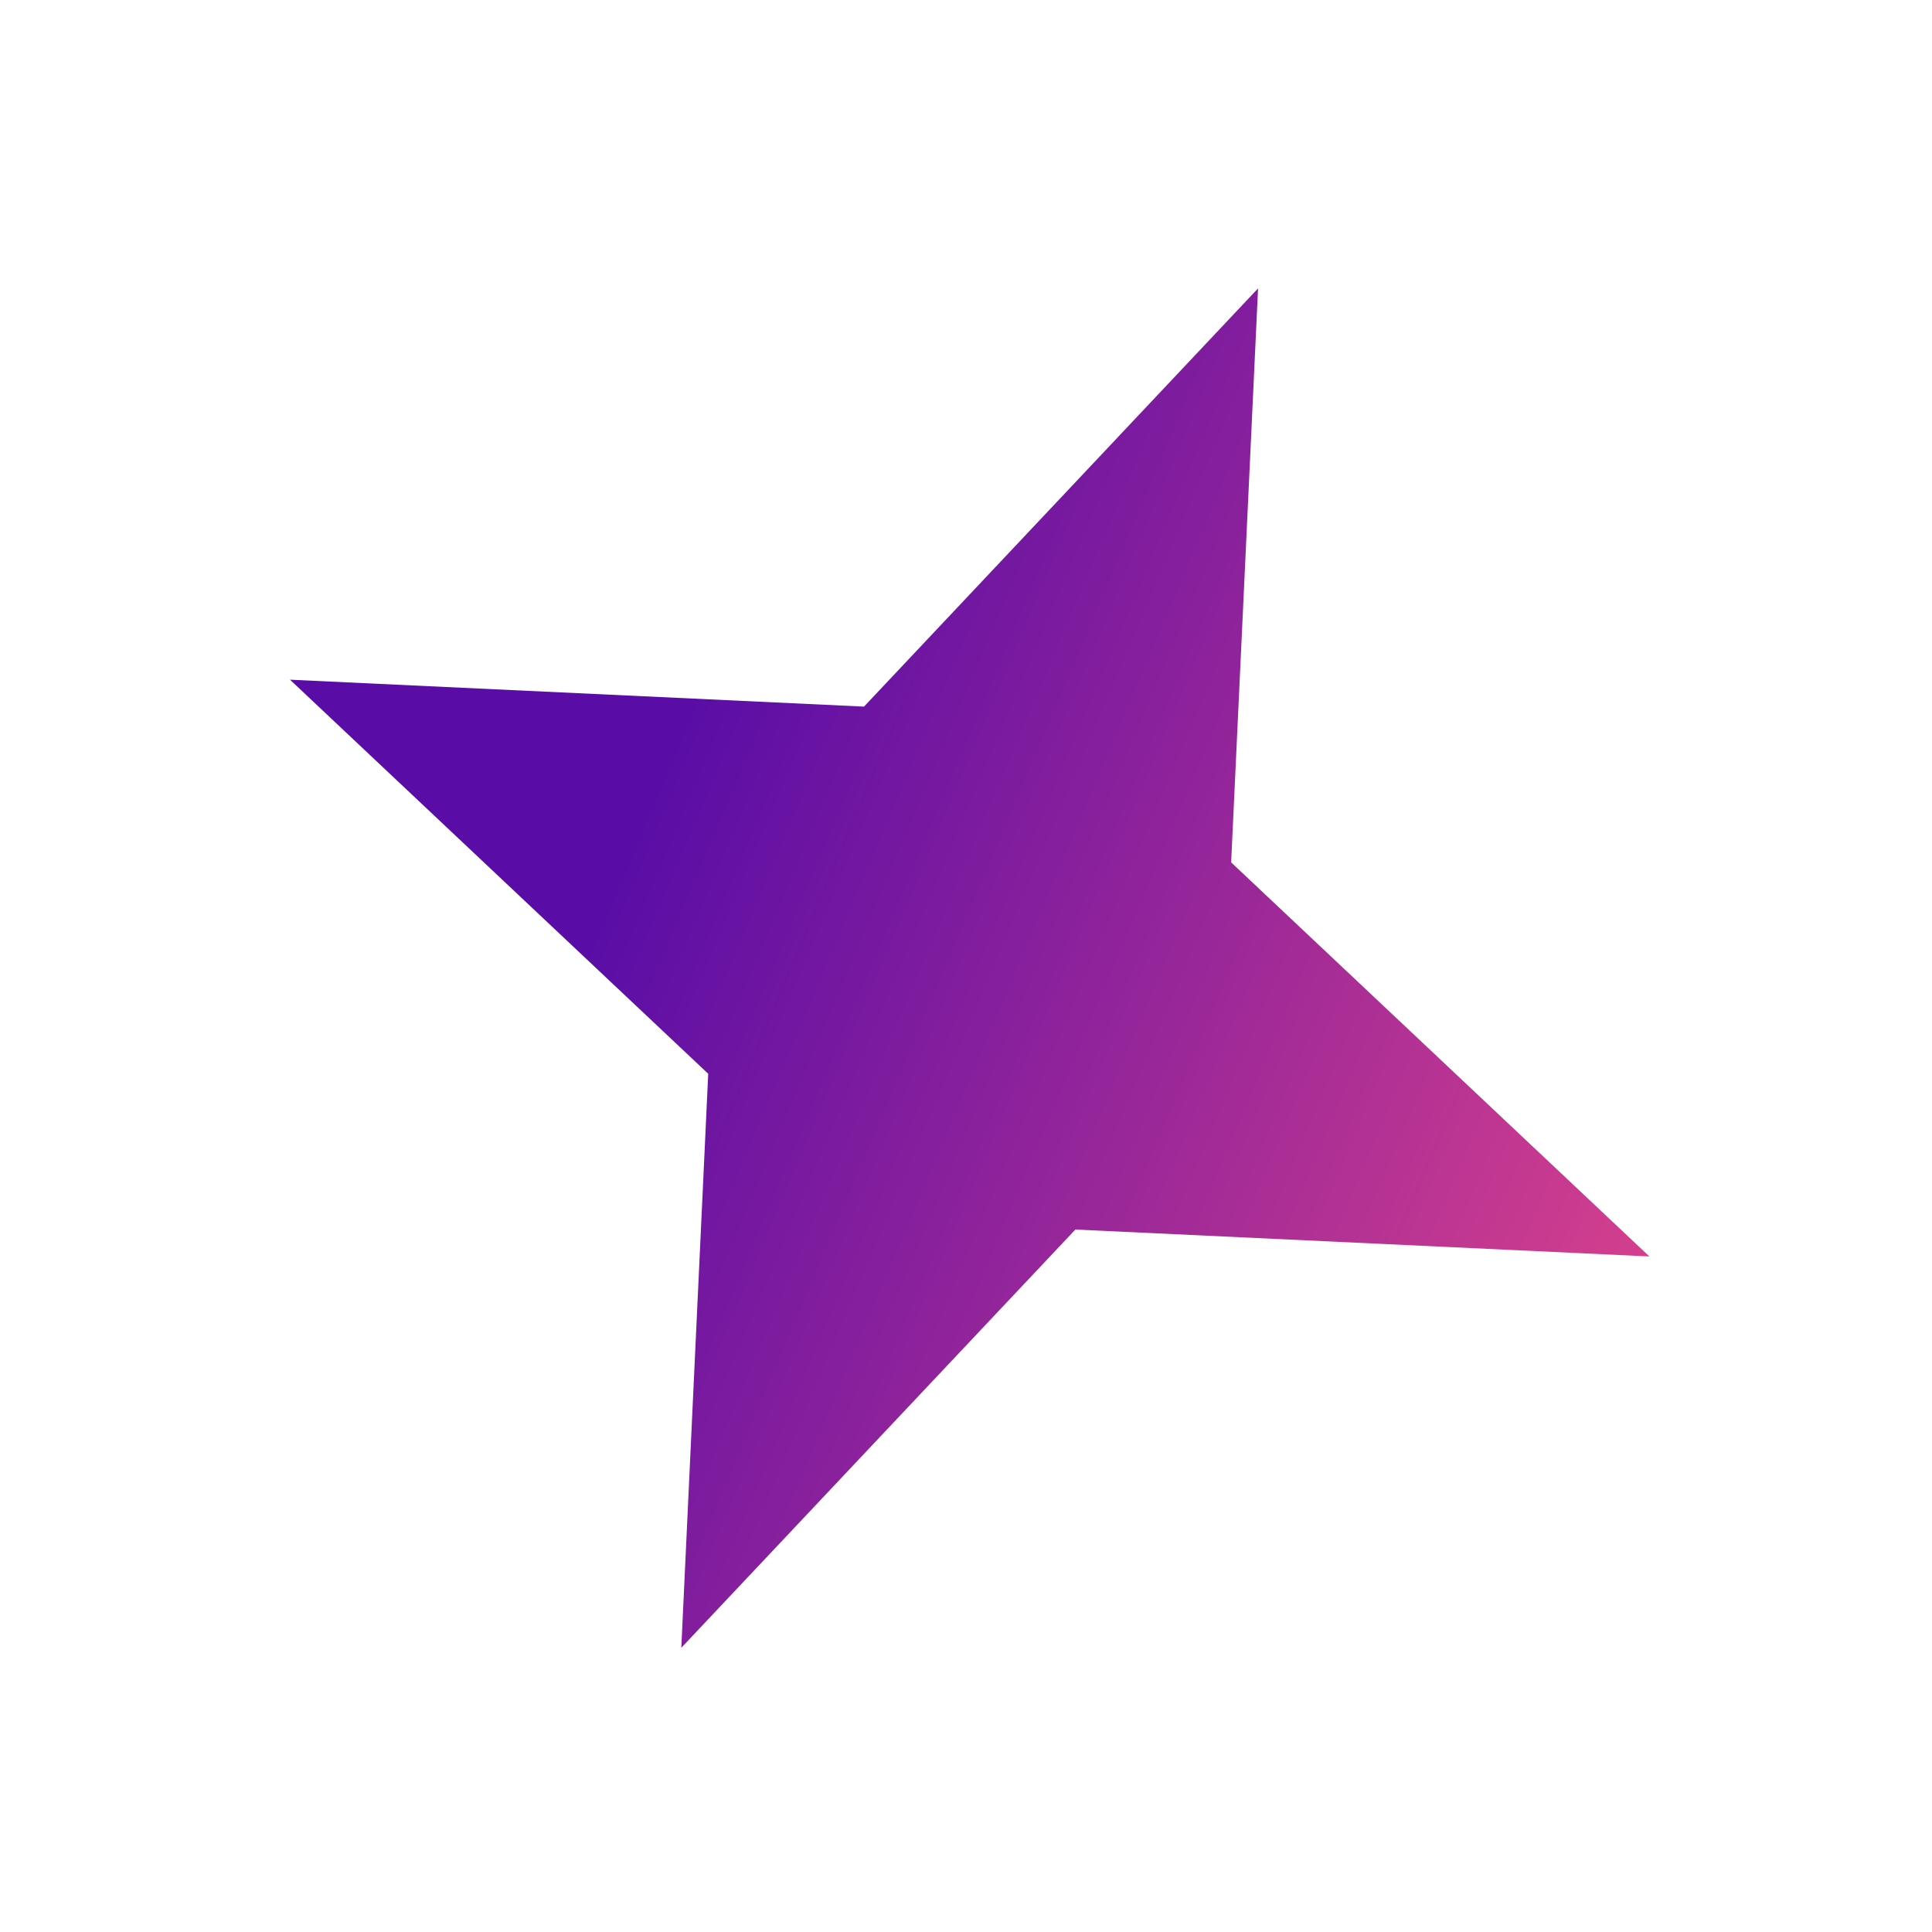 <svg width="157" height="157" viewBox="0 0 157 157" fill="none" xmlns="http://www.w3.org/2000/svg">
<path d="M102.234 23.434L100.047 70.08L134.034 102.103L87.388 99.916L55.365 133.903L57.552 87.258L23.566 55.234L70.211 57.421L102.234 23.434Z" fill="url(#paint0_linear_35_13461)"/>
<defs>
<linearGradient id="paint0_linear_35_13461" x1="23.566" y1="55.234" x2="134.034" y2="102.103" gradientUnits="userSpaceOnUse">
<stop offset="0.253" stop-color="#590DA6"/>
<stop offset="1" stop-color="#D43F8D"/>
</linearGradient>
</defs>
</svg>
